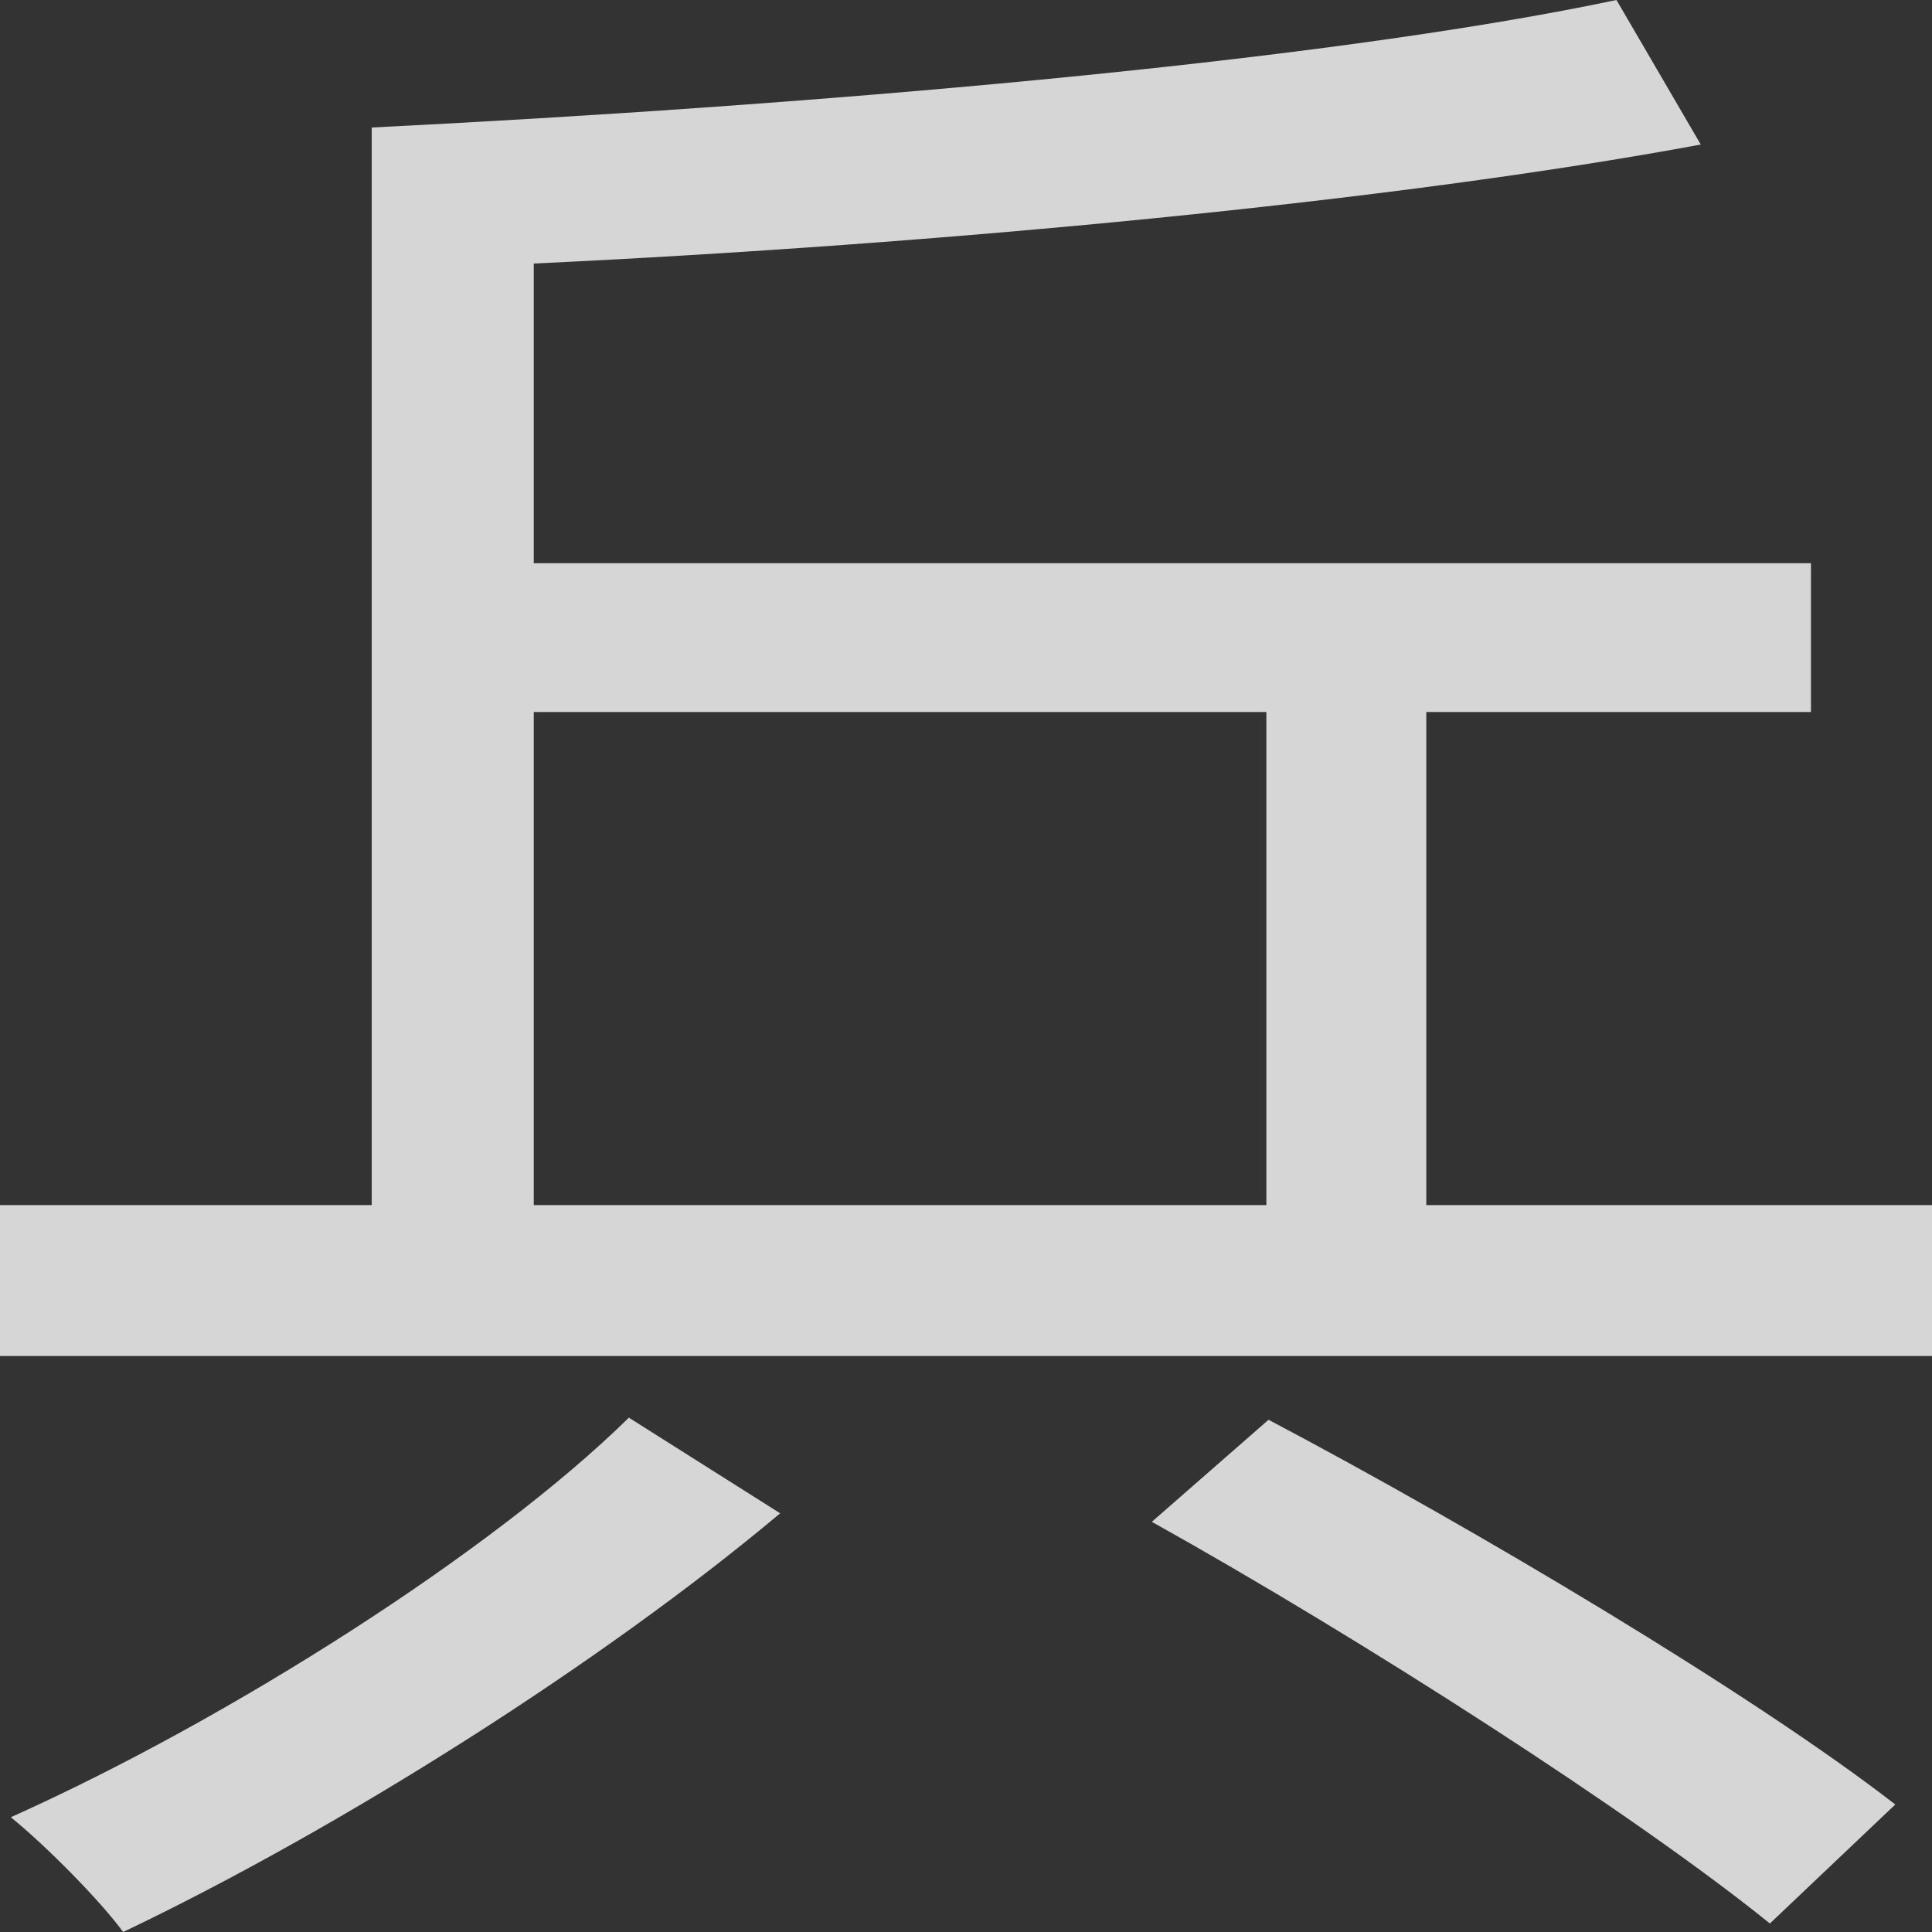 <svg viewBox='0 0 32 32' fill='none' xmlns='http://www.w3.org/2000/svg'><rect x="0" y="0" width="32" height="32" fill="#333333" stroke="none"/> <path d='M10.416 23.481C8.161 25.699 3.794 28.48 0.179 30.099C0.787 30.592 1.682 31.507 2.04 32C5.655 30.275 9.987 27.529 12.922 25.065L10.416 23.481ZM19.078 25.206C22.55 27.142 27.096 30.064 29.315 31.859L31.392 29.888C29.029 28.057 24.412 25.311 21.011 23.516L19.078 25.206ZM8.841 11.793H20.975V19.96H8.841V11.793ZM23.624 19.96V11.793H29.995V9.329H8.841V4.365C15.535 4.048 23.052 3.344 28.17 2.394L26.774 0C21.763 1.056 13.208 1.76 6.157 2.112V19.96H0V22.46H32V19.96H23.624Z' fill='white' fill-opacity='0.8'/> </svg>